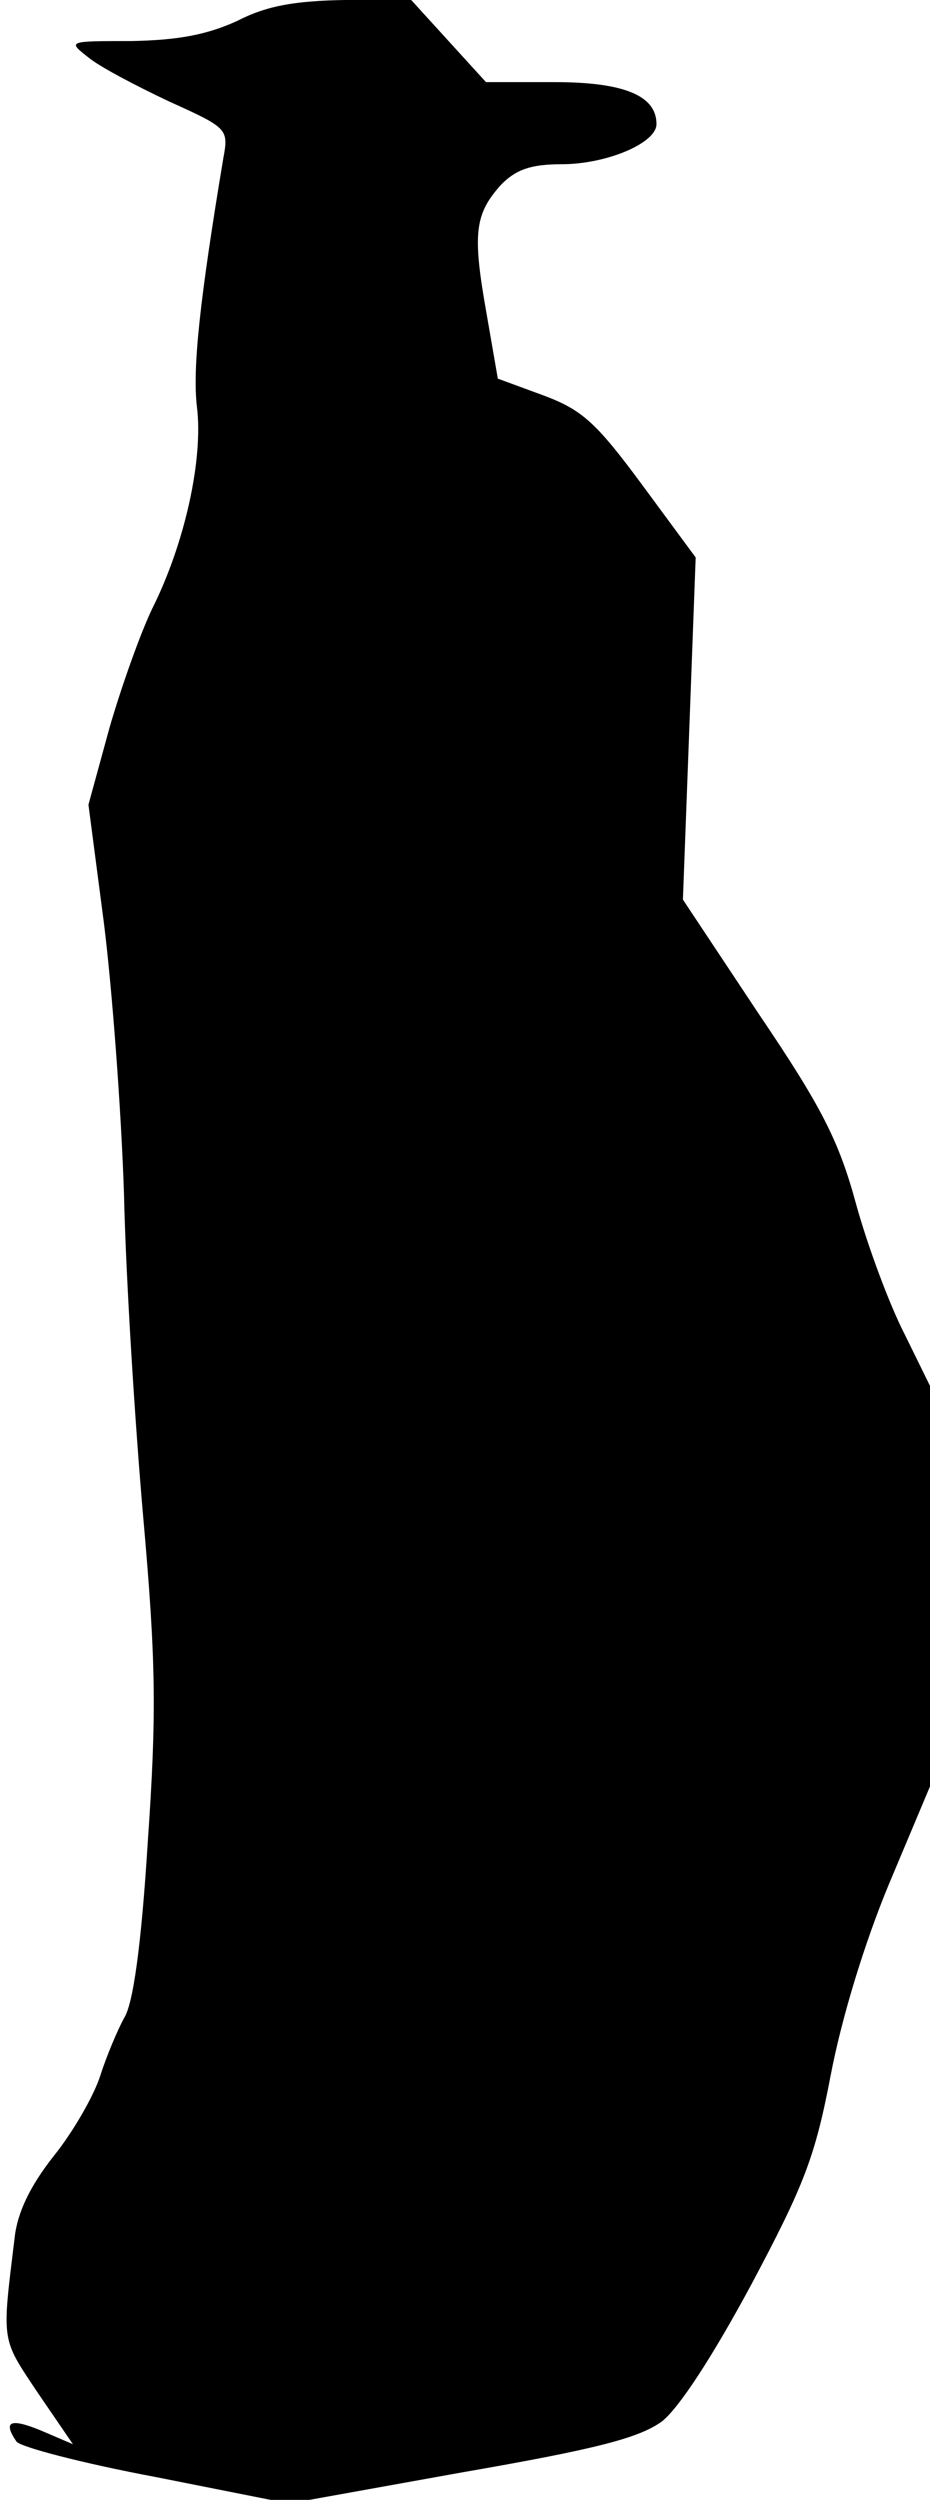 <?xml version="1.0" standalone="no"?>
<!DOCTYPE svg PUBLIC "-//W3C//DTD SVG 20010904//EN"
 "http://www.w3.org/TR/2001/REC-SVG-20010904/DTD/svg10.dtd">
<svg version="1.0" xmlns="http://www.w3.org/2000/svg"
 width="102pt" height="274pt" viewBox="0 0 102 274"
 preserveAspectRatio="xMidYMid meet">
<g transform="translate(0,274) scale(0.1,-0.1)"
fill="#000000" stroke="none">
<path fill="#000000" stroke="none" d="M260 2717 c-33 -15 -64 -21 -116 -22
-70 0 -70 0 -47 -18 12 -10 52 -31 88 -48 64 -29 66 -30 60 -62 -26 -156 -34
-231 -29 -273 7 -57 -13 -149 -49 -221 -13 -27 -34 -86 -47 -131 l-23 -84 17
-130 c9 -72 19 -205 22 -297 2 -91 12 -250 21 -353 14 -158 15 -215 5 -358 -7
-112 -16 -177 -26 -192 -7 -13 -19 -41 -26 -63 -7 -22 -30 -62 -51 -88 -26
-33 -40 -62 -43 -90 -14 -115 -15 -109 25 -169 l39 -57 -35 15 c-34 14 -42 10
-27 -12 4 -6 73 -24 153 -39 l146 -29 189 34 c150 26 195 38 220 56 19 15 56
72 98 150 58 109 70 140 87 229 12 63 37 145 64 210 l45 107 0 219 0 220 -28
57 c-16 31 -40 95 -53 142 -19 70 -38 107 -107 209 l-83 125 7 187 7 188 -59
80 c-51 69 -66 82 -109 98 l-49 18 -13 75 c-15 85 -12 106 17 138 16 16 32 22
66 22 49 0 104 23 104 44 0 31 -35 46 -112 46 l-75 0 -41 45 -41 45 -73 0
c-54 -1 -85 -6 -118 -23z"/>
</g>
</svg>
